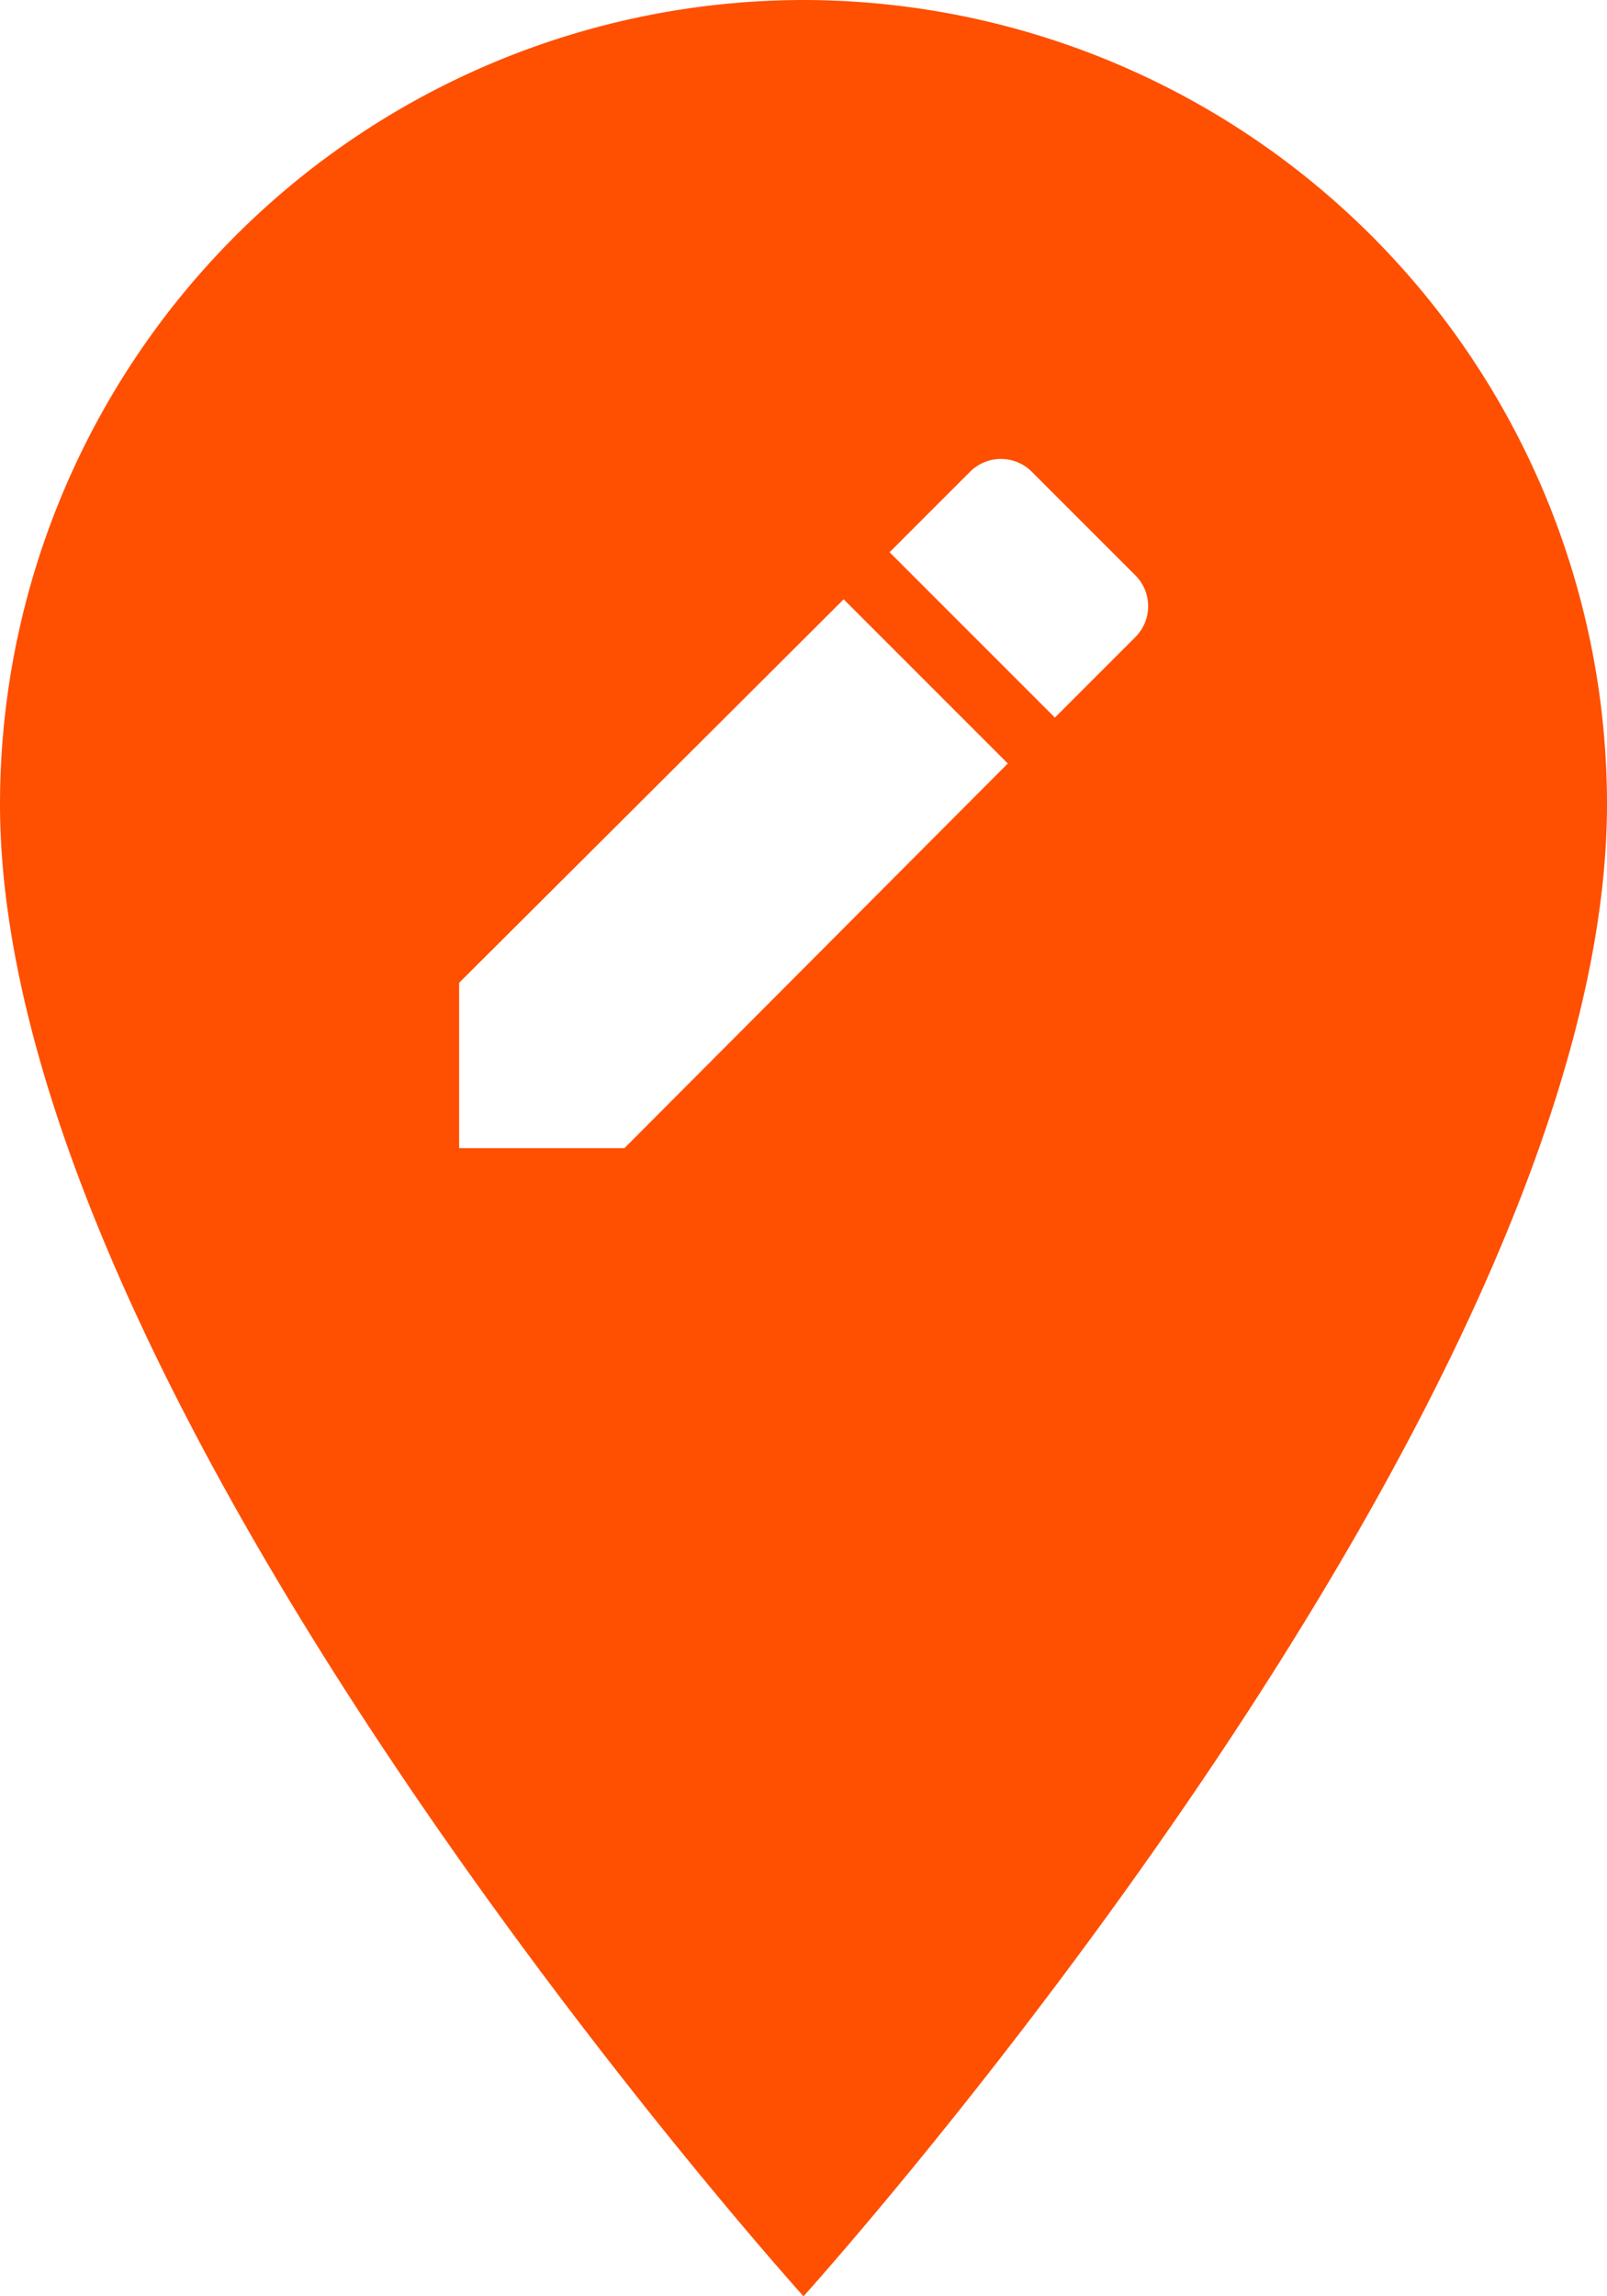 <svg xmlns="http://www.w3.org/2000/svg" width="21" height="30" viewBox="0 0 21 30">
  <path id="map" d="M18,3A10.512,10.512,0,0,0,7.5,13.5C7.5,21.375,18,33,18,33S28.5,21.375,28.5,13.5A10.512,10.512,0,0,0,18,3ZM15.66,18H13.5V15.84l5.025-5.01,2.145,2.145Zm6.675-6.675-1.05,1.05-2.16-2.16,1.05-1.05a.57.57,0,0,1,.81,0l1.35,1.35a.57.57,0,0,1,0,.81Z" transform="translate(-7.5 -3)" fill="#ff4f01"/>
</svg>
